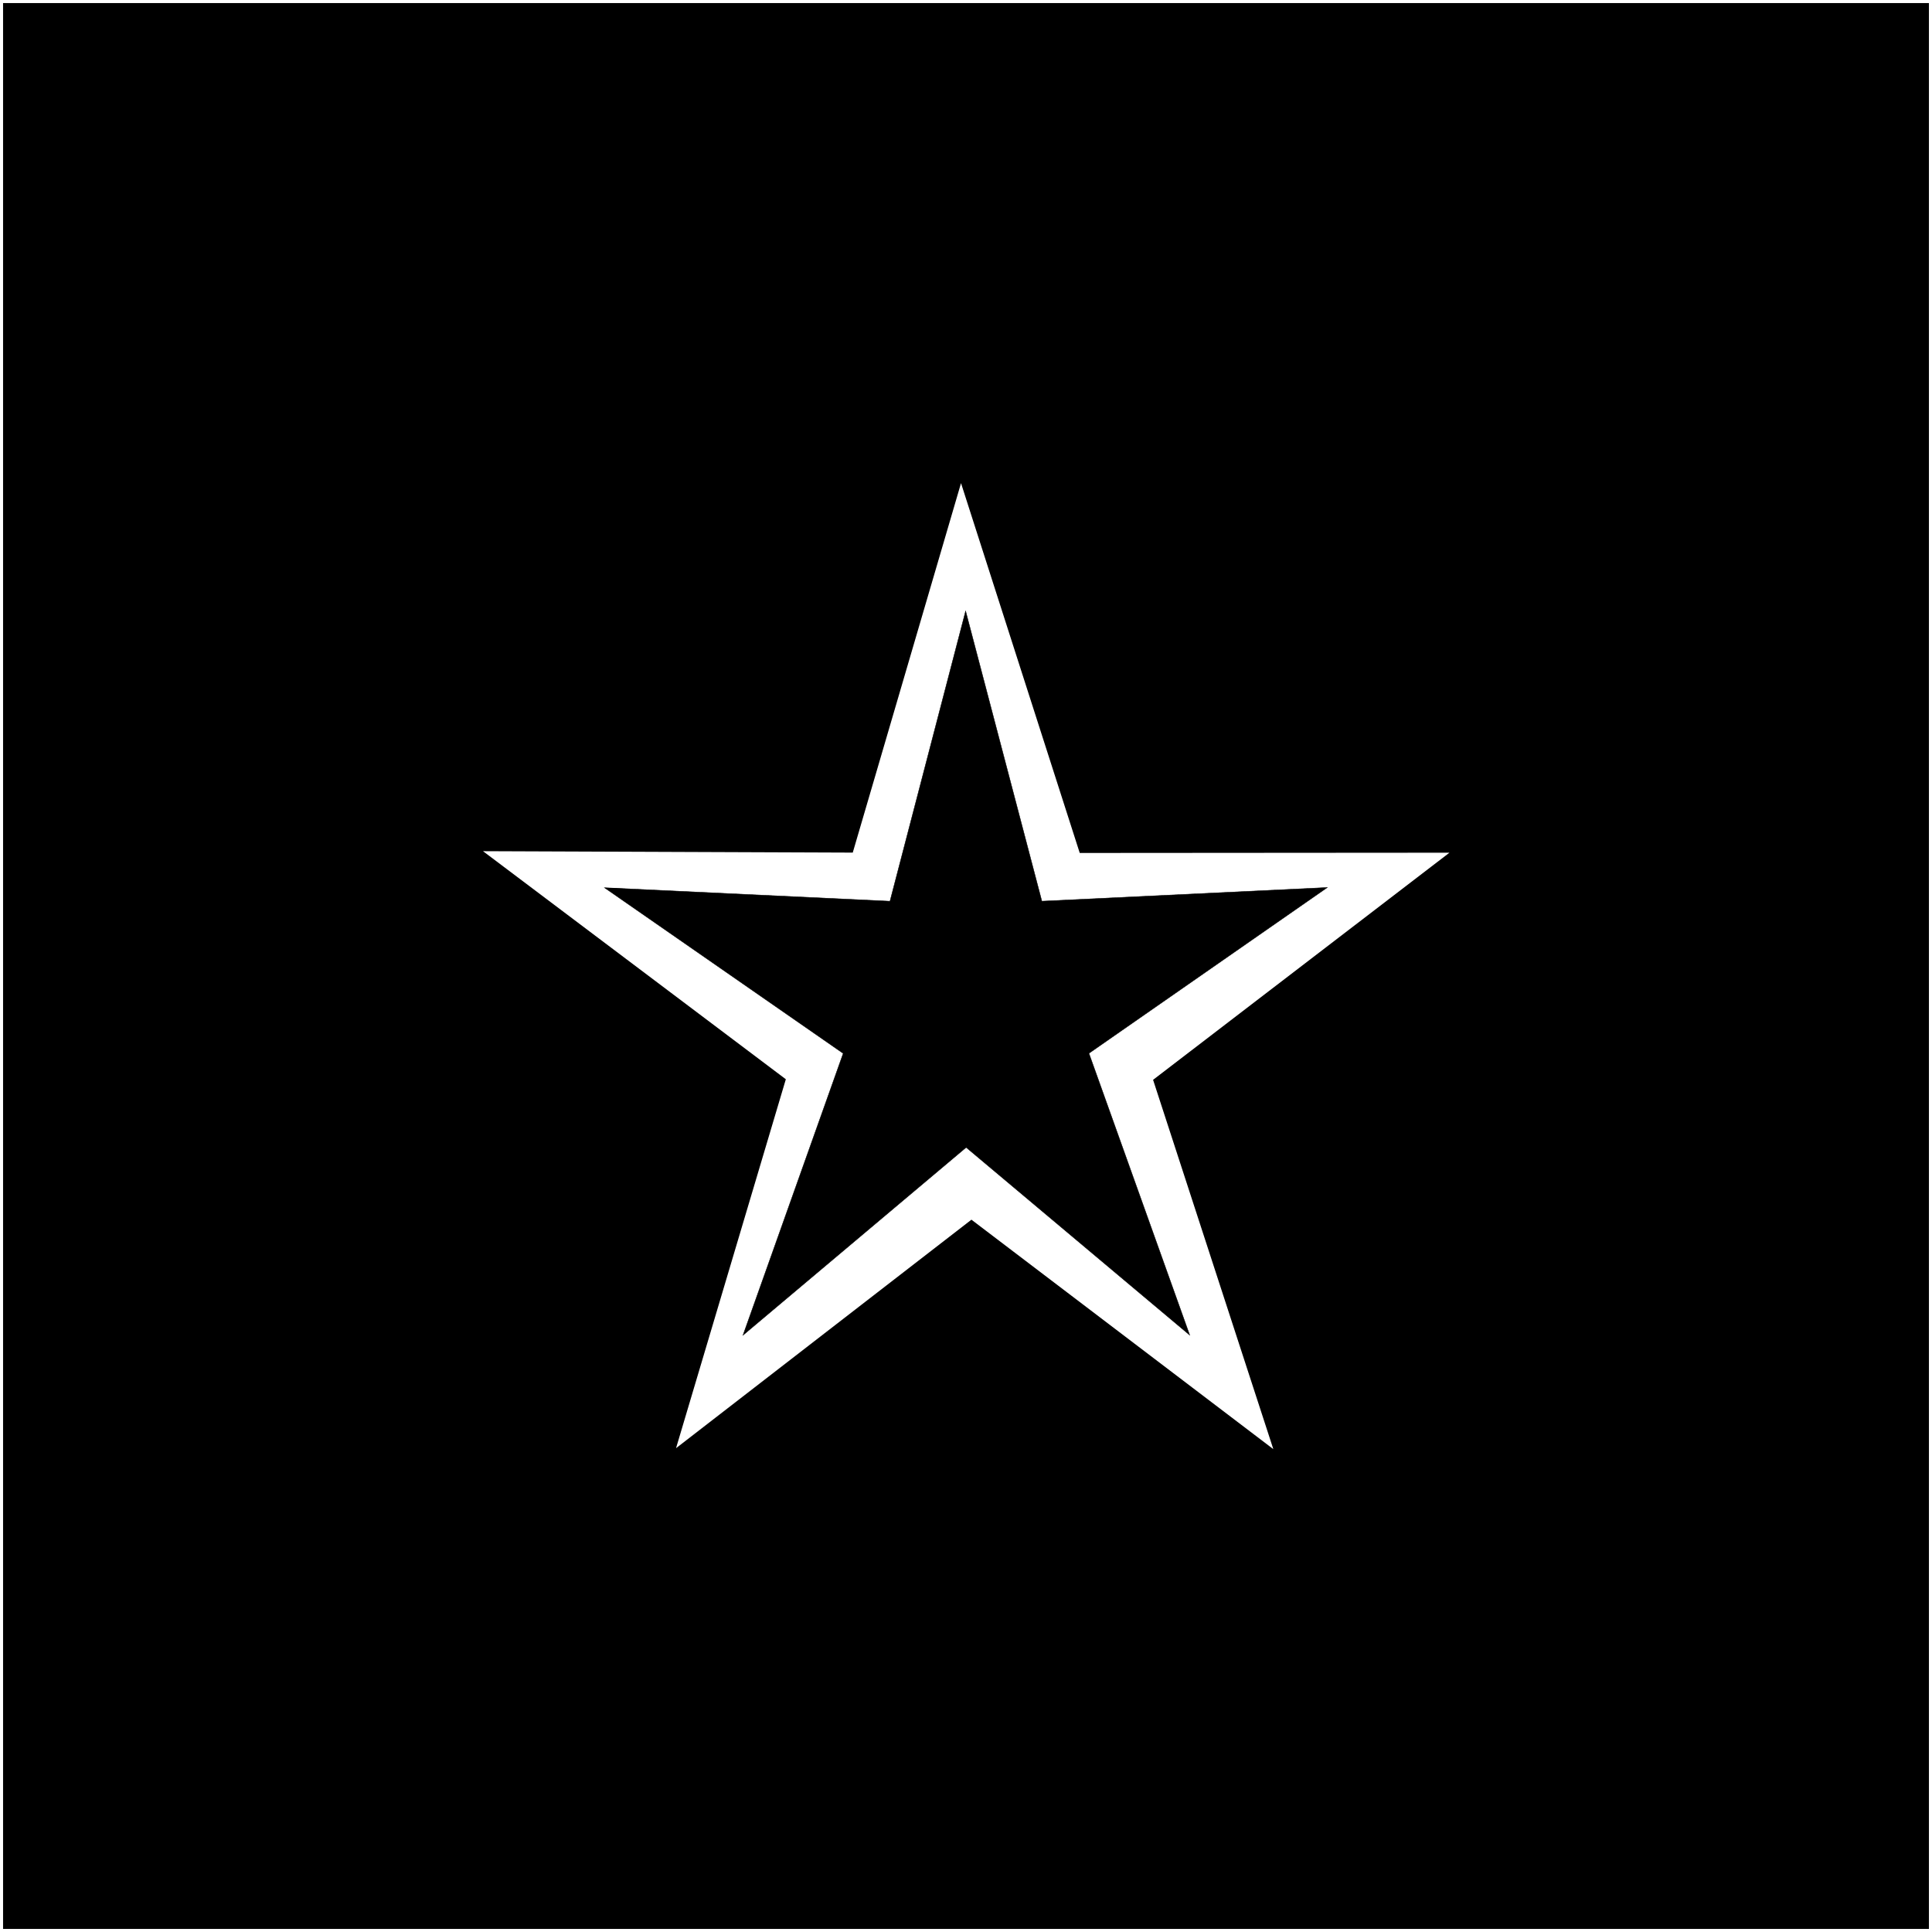 <?xml version="1.0" encoding="UTF-8" standalone="no"?>
<!-- Created with Inkscape (http://www.inkscape.org/) -->

<svg
   width="1080"
   height="1080"
   viewBox="0 0 1080 1080"
   version="1.1"
   id="svg1"
   inkscape:version="1.3.2 (091e20e, 2023-11-25, custom)"
   sodipodi:docname="star-1.svg"
   xmlns:inkscape="http://www.inkscape.org/namespaces/inkscape"
   xmlns:sodipodi="http://sodipodi.sourceforge.net/DTD/sodipodi-0.dtd"
   xmlns="http://www.w3.org/2000/svg"
   xmlns:svg="http://www.w3.org/2000/svg"
   xmlns:rdf="http://www.w3.org/1999/02/22-rdf-syntax-ns#"
   xmlns:cc="http://creativecommons.org/ns#">
  <rect x="0" y="0" width="1080" height="1080" fill="#808080" stroke="none"/>
  <sodipodi:namedview
     id="namedview1"
     pagecolor="#ffffff"
     bordercolor="#666666"
     borderopacity="1.0"
     inkscape:showpageshadow="2"
     inkscape:pageopacity="0.0"
     inkscape:pagecheckerboard="true"
     inkscape:deskcolor="#d1d1d1"
     inkscape:document-units="px"
     inkscape:zoom="0.5"
     inkscape:cx="634"
     inkscape:cy="565"
     inkscape:window-width="1920"
     inkscape:window-height="991"
     inkscape:window-x="-9"
     inkscape:window-y="-9"
     inkscape:window-maximized="1"
     inkscape:current-layer="layer2" />
  <defs
     id="defs1" />
  <g
     inkscape:label="background"
     inkscape:groupmode="layer"
     id="layer1"
     style="display:inline">
    <rect
       style="display:inline;fill:#000000;stroke:#ffffff;stroke-width:1.713"
       id="rect4"
       width="1078.287"
       height="1078.287"
       x="0.856"
       y="0.856"
       inkscape:label="rect" />
  </g>
  <g
     inkscape:groupmode="layer"
     id="layer2"
     inkscape:label="foreground">
    <path
       sodipodi:type="star"
       style="fill:#ffffff;stroke:#ffffff"
       id="path7"
       inkscape:flatsided="false"
       sodipodi:sides="5"
       sodipodi:cx="172"
       sodipodi:cy="242"
       sodipodi:r1="470.10638"
       sodipodi:r2="178.64043"
       sodipodi:arg1="0.90602183"
       sodipodi:arg2="1.5343404"
       inkscape:rounded="-5.2041704e-17"
       inkscape:randomized="0"
       d="M 462,612 178.511,420.522 -90.276,632.143 4.228,303.359 -280.095,113.121 61.8,101.4 154.866,-227.794 271.665,93.746 613.506,80.53 343.796,290.974 Z"
       inkscape:transform-center-x="1.2866969"
       inkscape:transform-center-y="-28.313397"
       transform="matrix(0.602,0.024,-0.013,0.632,441.038,411.363)"
       inkscape:label="star-1" />
    <path
       sodipodi:type="star"
       style="fill:#000000;stroke:#000000"
       id="path8"
       inkscape:flatsided="false"
       sodipodi:sides="5"
       sodipodi:cx="158"
       sodipodi:cy="214"
       sodipodi:r1="933.39807"
       sodipodi:r2="317.35535"
       sodipodi:arg1="0.7914587"
       sodipodi:arg2="1.4197772"
       inkscape:rounded="-5.2041704e-17"
       inkscape:randomized="0"
       d="M 814,878 205.745,527.743 -270.786,1043.08 -125.634,356.36 -763.005,62.4 -65.04,-11.76 17.574,-708.774 303.787,-67.887 992.217,-204.706 471.142,265.544 Z"
       inkscape:transform-center-x="-0.017747082"
       inkscape:transform-center-y="-21.31078"
       transform="matrix(0.225,0.036,-0.034,0.237,511.739,508.923)"
       inkscape:label="star-2" />
  </g>
</svg>
